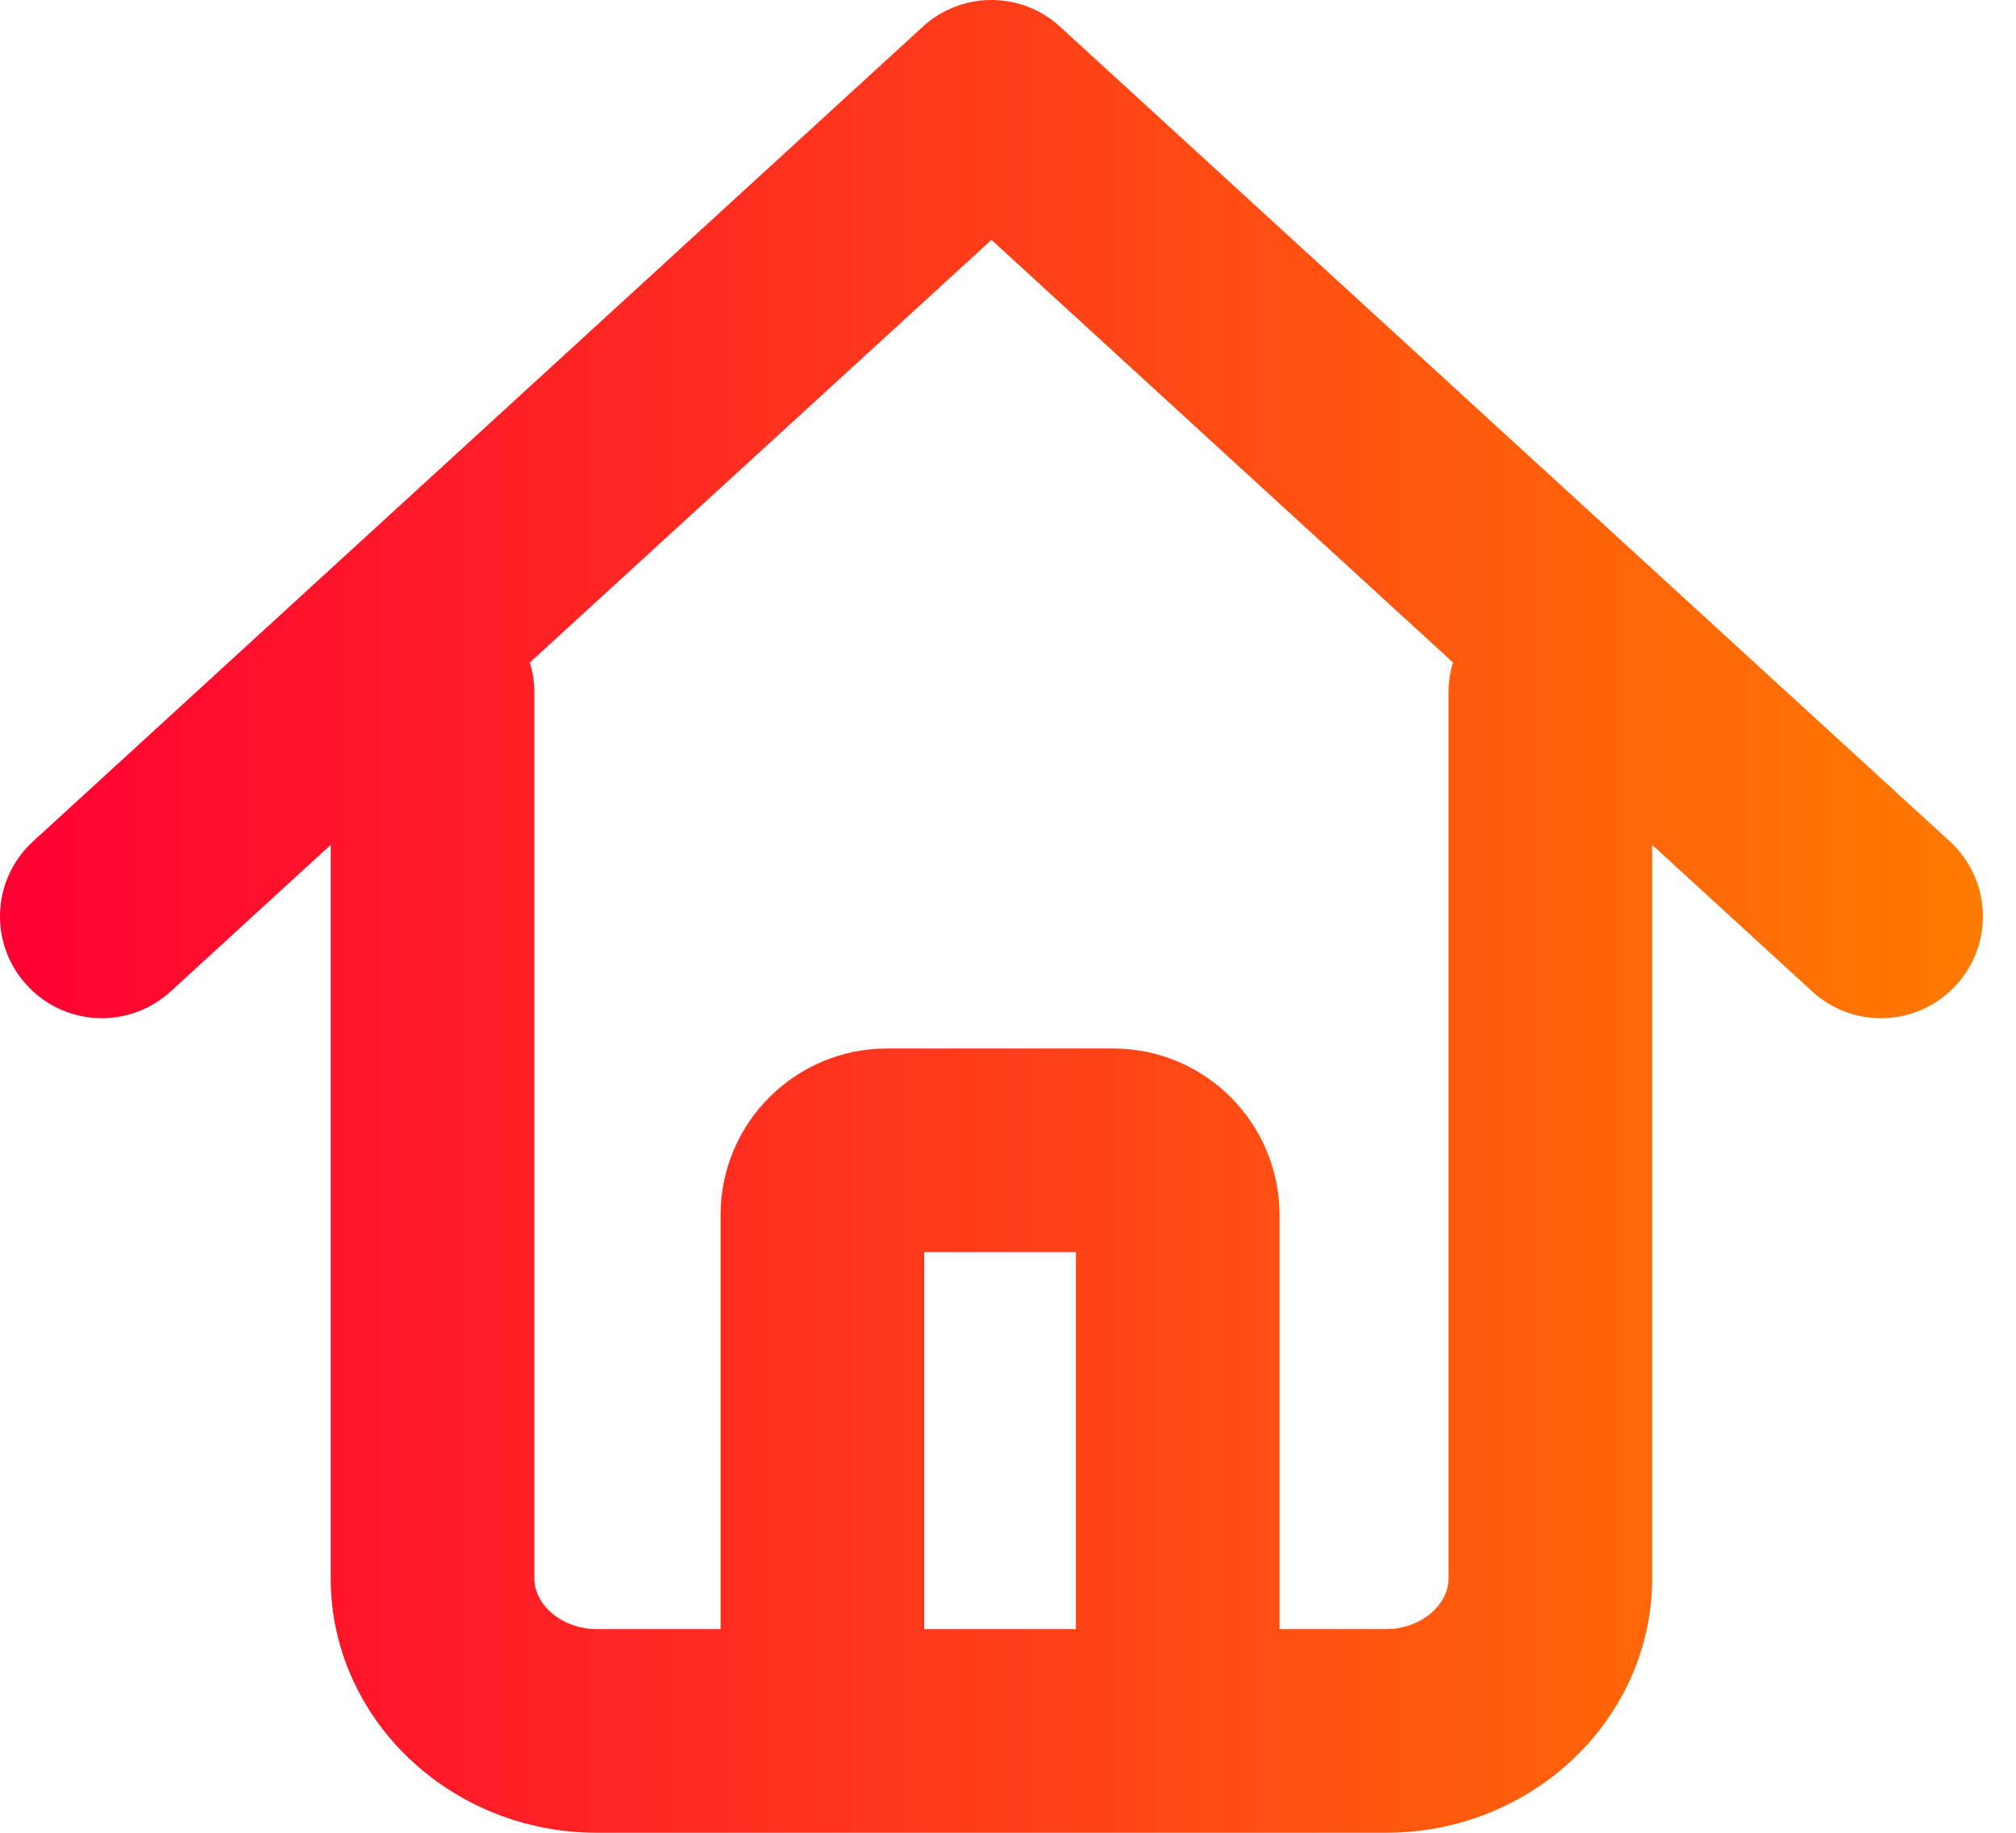 <svg width="55" height="50" viewBox="0 0 55 50" fill="none" xmlns="http://www.w3.org/2000/svg">
<g id="Layer_1" clip-path="url(#clip0_216_111)">
<path id="Vector" d="M53.193 22.952L28.922 0.73C27.863 -0.244 26.233 -0.244 25.174 0.73L0.904 22.952C-0.23 23.989 -0.307 25.744 0.73 26.874C1.767 28.007 3.522 28.085 4.656 27.048L9.022 23.048V43.056C9.022 46.885 12.281 50 16.285 50H37.811C41.815 50 45.074 46.885 45.074 43.056V23.048L49.441 27.048C49.974 27.537 50.648 27.778 51.319 27.778C52.07 27.778 52.819 27.474 53.367 26.874C54.404 25.744 54.326 23.989 53.193 22.952ZM29.352 44.444H25.215V34.159H29.352V44.444ZM39.519 18.889V43.056C39.519 43.807 38.737 44.444 37.811 44.444H34.907V33.141C34.907 30.641 32.874 28.604 30.374 28.604H24.196C21.696 28.604 19.659 30.641 19.659 33.141V44.444H16.285C15.359 44.444 14.578 43.807 14.578 43.056V18.889C14.578 18.604 14.537 18.333 14.456 18.074L27.048 6.544L39.641 18.074C39.559 18.333 39.519 18.604 39.519 18.889Z" fill="url(#paint0_linear_216_111)"/>
</g>
<defs>
<linearGradient id="paint0_linear_216_111" x1="-3.9367e-05" y1="25" x2="54.096" y2="25" gradientUnits="userSpaceOnUse">
<stop stop-color="#FF0033"/>
<stop offset="1" stop-color="#FF7B00"/>
</linearGradient>
<clipPath id="clip0_216_111">
<rect width="54.096" height="50" fill="white"/>
</clipPath>
</defs>
</svg>
